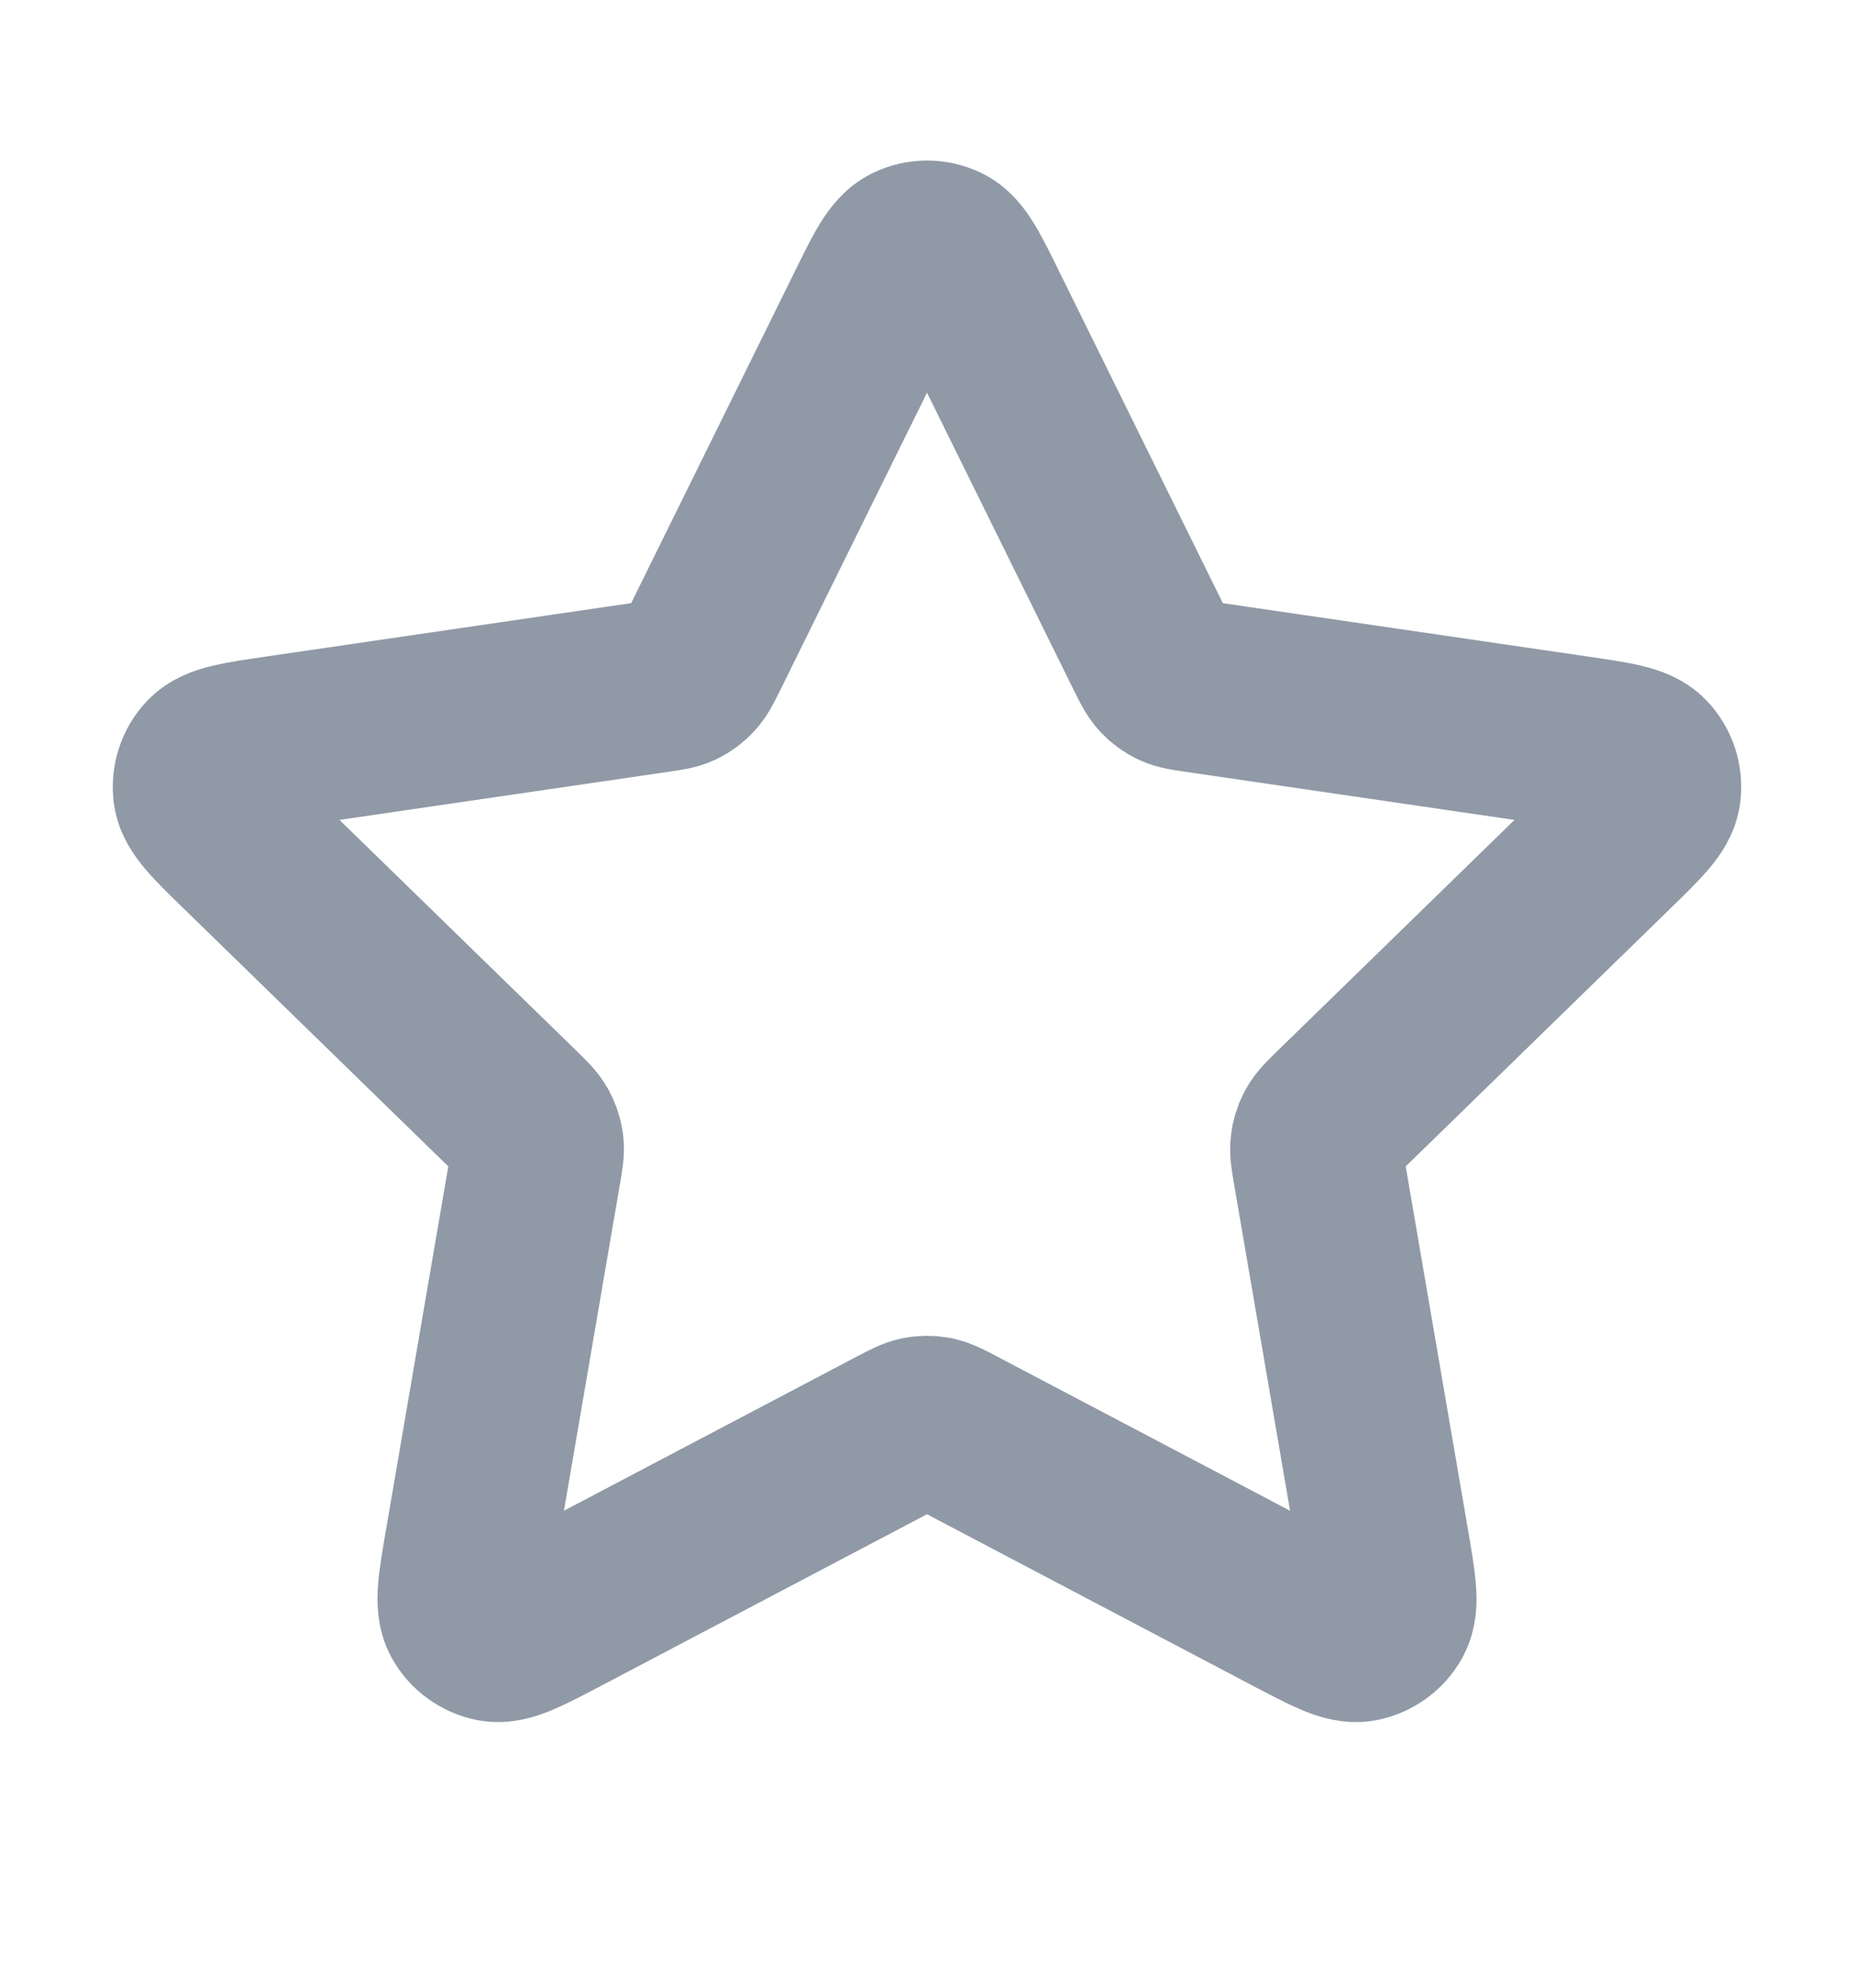 <svg width="14" height="15" viewBox="0 0 14 15" fill="none" xmlns="http://www.w3.org/2000/svg">
<path d="M6.582 2.342C6.716 2.069 6.783 1.933 6.875 1.89C6.954 1.852 7.046 1.852 7.126 1.89C7.217 1.933 7.284 2.069 7.418 2.342L8.694 4.926C8.734 5.006 8.754 5.047 8.783 5.078C8.808 5.105 8.839 5.128 8.873 5.144C8.912 5.162 8.956 5.168 9.045 5.181L11.898 5.598C12.199 5.642 12.349 5.664 12.418 5.737C12.479 5.801 12.507 5.889 12.496 5.976C12.483 6.076 12.374 6.182 12.156 6.394L10.092 8.404C10.028 8.467 9.996 8.498 9.975 8.536C9.957 8.569 9.945 8.605 9.941 8.643C9.935 8.685 9.943 8.729 9.958 8.818L10.445 11.657C10.496 11.956 10.522 12.106 10.474 12.195C10.432 12.272 10.357 12.326 10.271 12.343C10.171 12.361 10.037 12.29 9.768 12.149L7.217 10.807C7.138 10.766 7.098 10.745 7.056 10.736C7.019 10.729 6.981 10.729 6.944 10.736C6.902 10.745 6.862 10.766 6.783 10.807L4.232 12.149C3.963 12.29 3.829 12.361 3.729 12.343C3.643 12.326 3.568 12.272 3.526 12.195C3.478 12.106 3.504 11.956 3.555 11.657L4.042 8.818C4.057 8.729 4.065 8.685 4.06 8.643C4.055 8.605 4.043 8.569 4.025 8.536C4.004 8.498 3.972 8.467 3.908 8.404L1.844 6.394C1.626 6.182 1.517 6.076 1.504 5.976C1.493 5.889 1.521 5.801 1.582 5.737C1.651 5.664 1.801 5.642 2.102 5.598L4.955 5.181C5.044 5.168 5.088 5.162 5.127 5.144C5.161 5.128 5.192 5.105 5.217 5.078C5.246 5.047 5.266 5.006 5.306 4.926L6.582 2.342Z" stroke="#9099A6" stroke-width="1.3" stroke-linecap="round" stroke-linejoin="round"/>
</svg>
